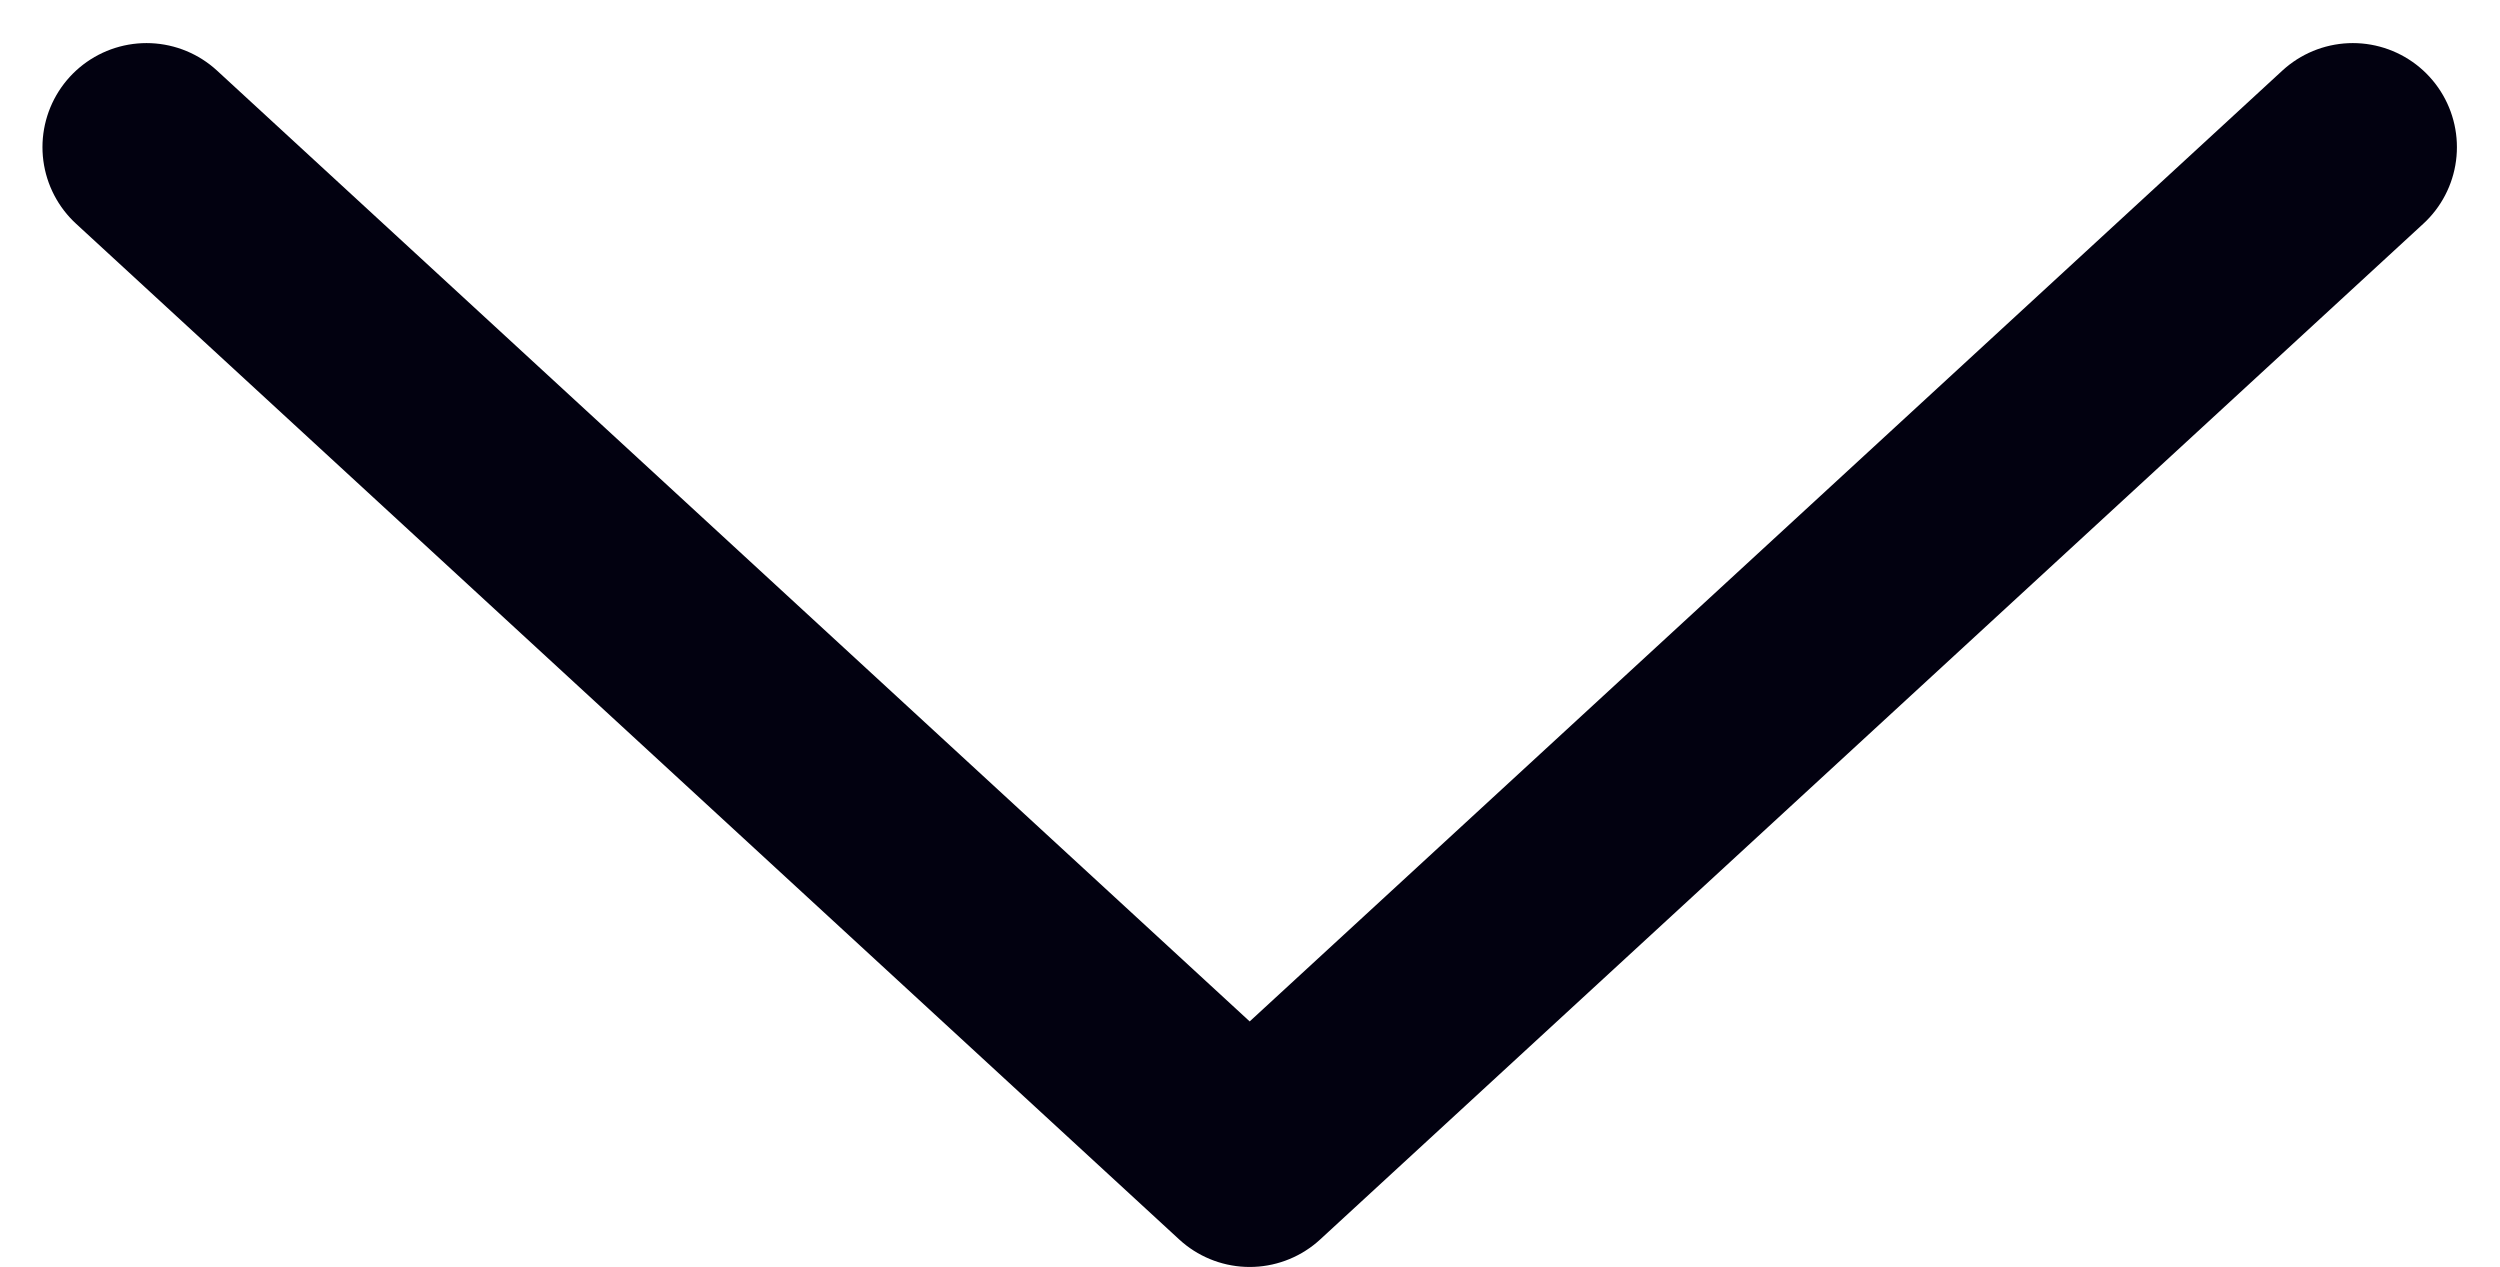 <svg xmlns="http://www.w3.org/2000/svg" width="12.011" height="6.087" viewBox="0 0 12.011 6.087">
  <path id="Path_15193" data-name="Path 15193" d="M8.4,8.4l4.88,5.3L8.4,19" transform="translate(19.704 -7.693) rotate(90)" fill="none" stroke="#020110" stroke-linecap="round" stroke-linejoin="round" stroke-width="1"/>
</svg>
